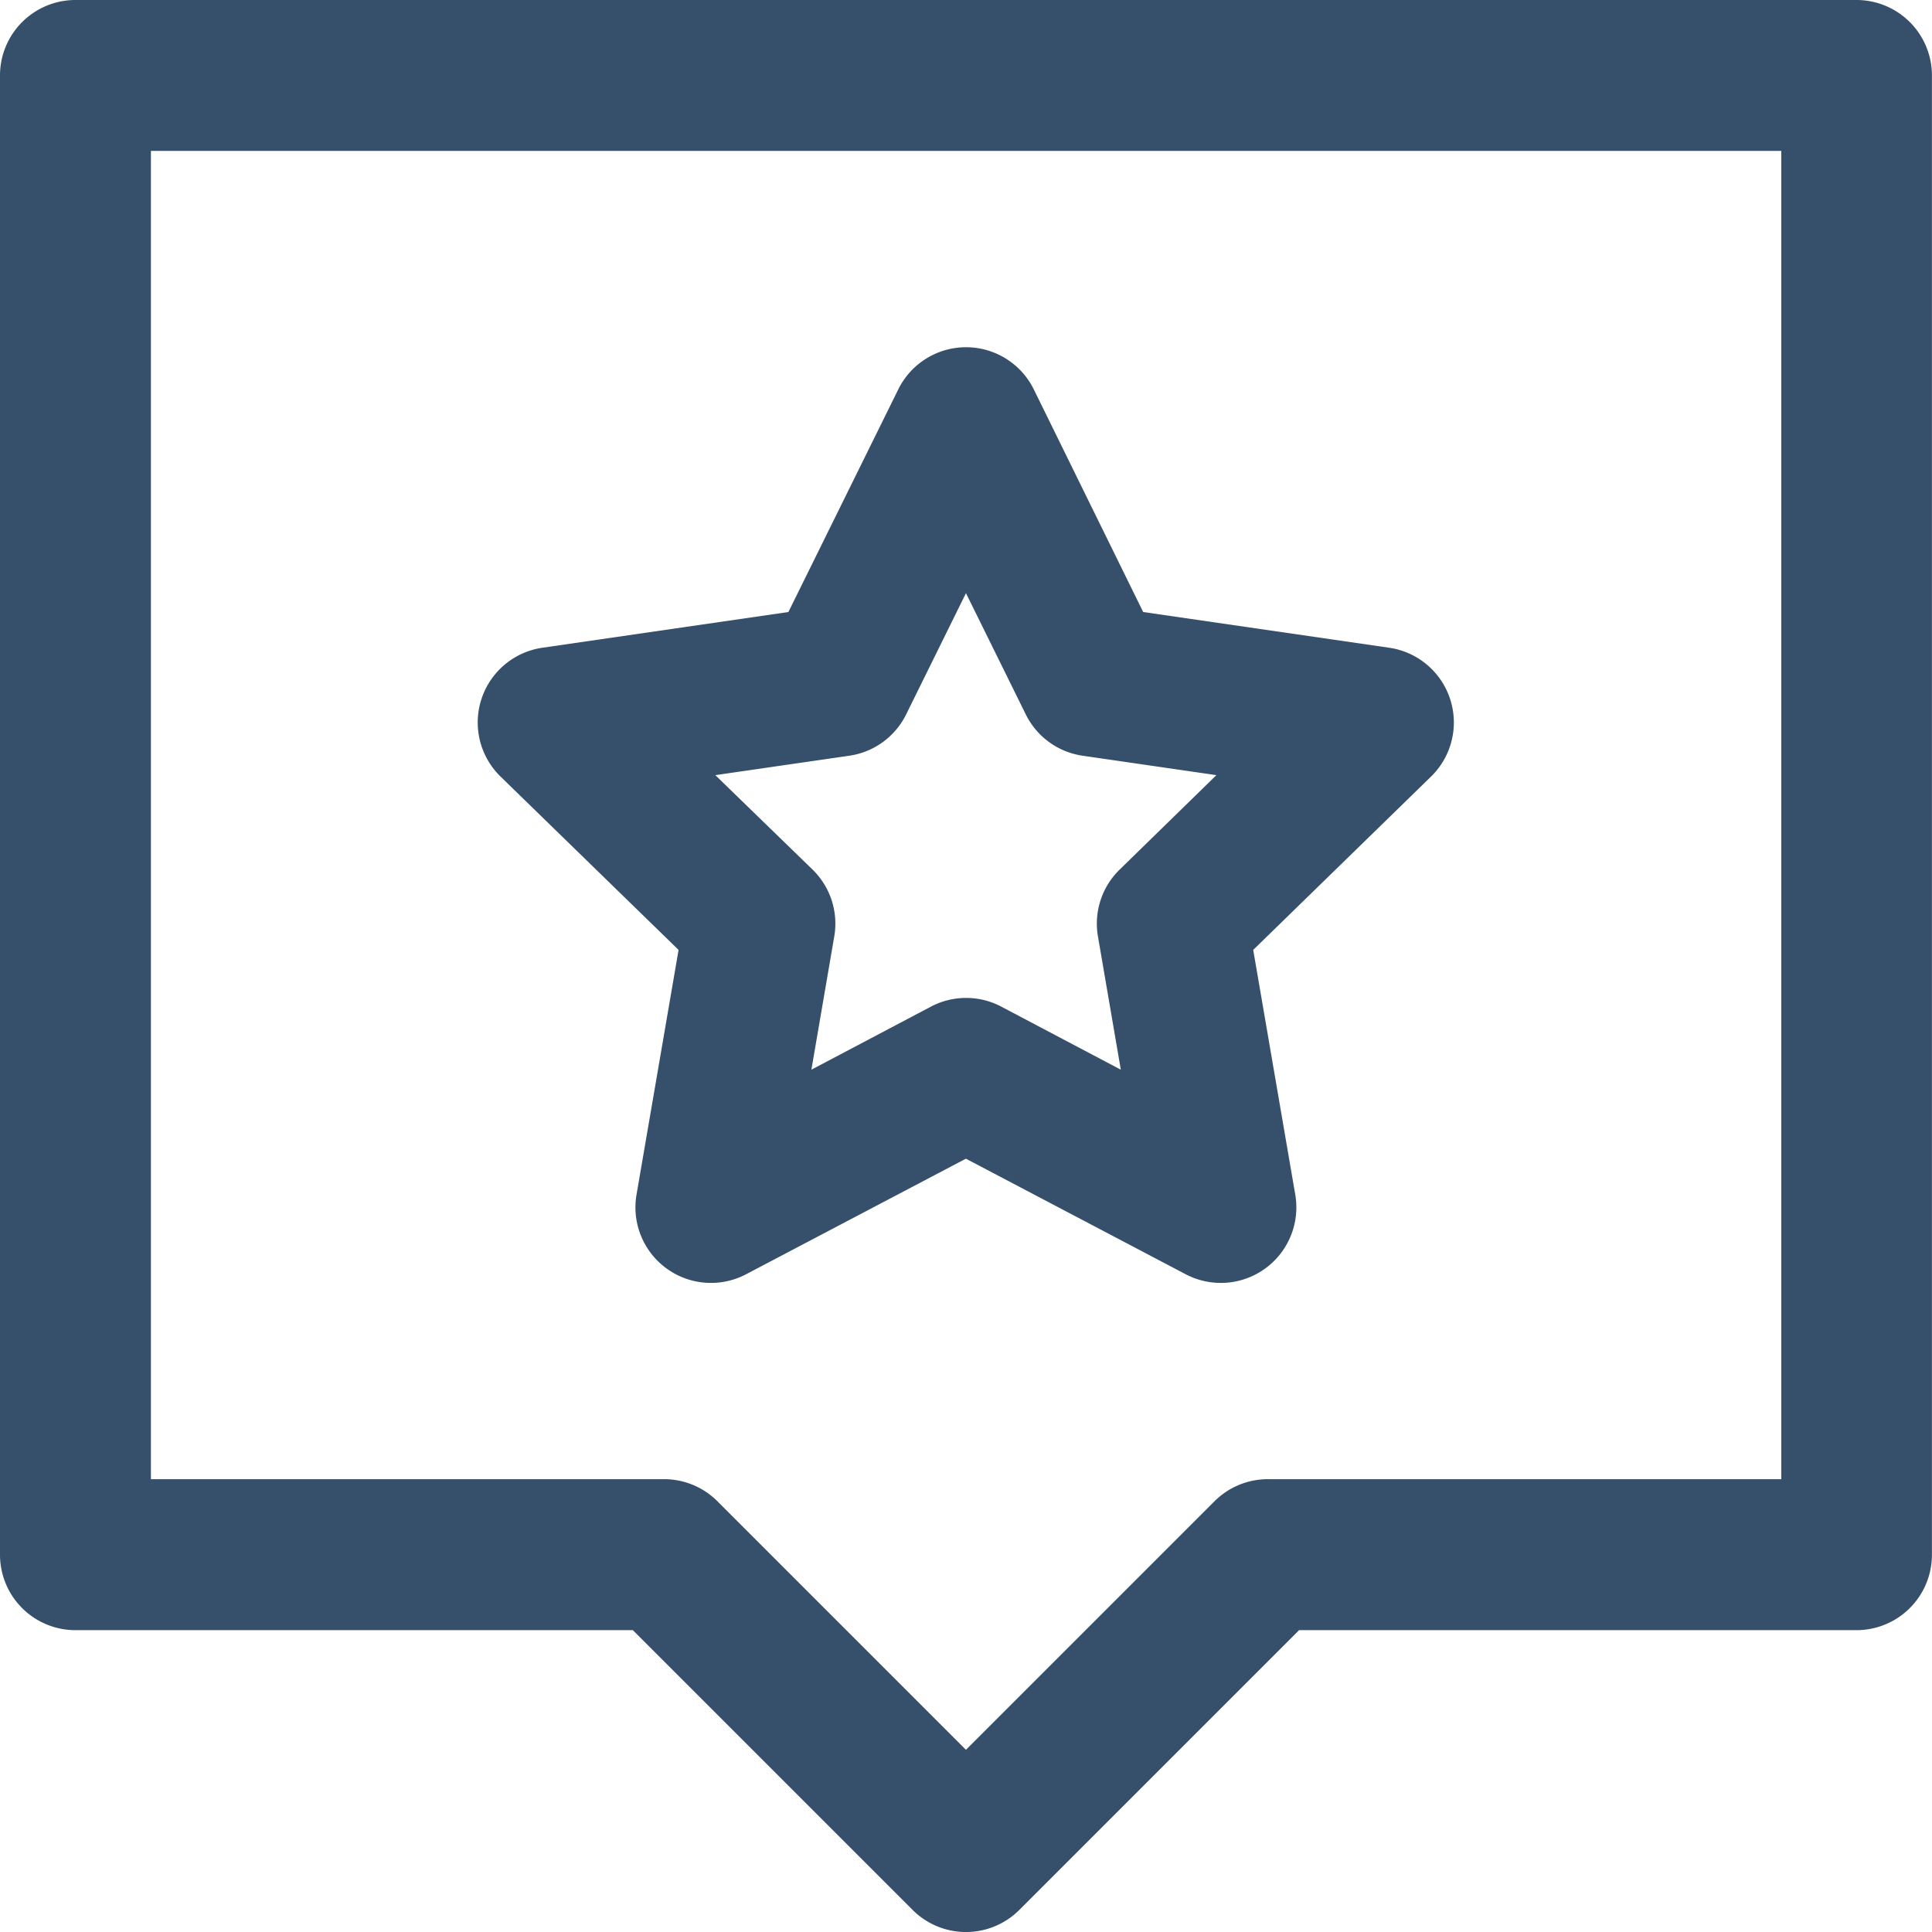 <svg xmlns="http://www.w3.org/2000/svg" width="27.549" height="27.549" viewBox="0 0 27.549 27.549">
  <g id="Group_1940" data-name="Group 1940" transform="translate(-19.225)">
    <g id="rate" transform="translate(19.225)">
      <path id="Path_2295" data-name="Path 2295" d="M26.473,0H1.076A1.076,1.076,0,0,0,0,1.076V22.169a1.076,1.076,0,0,0,1.076,1.076H9.024l3.989,3.989a1.076,1.076,0,0,0,1.522,0l3.989-3.989h7.948a1.076,1.076,0,0,0,1.076-1.076V1.076A1.076,1.076,0,0,0,26.473,0ZM25.4,21.092H18.079a1.076,1.076,0,0,0-.761.315l-3.544,3.544-3.544-3.544a1.076,1.076,0,0,0-.761-.315H2.152V2.152H25.4ZM9.676,13.545l-.6,3.492a1.077,1.077,0,0,0,1.561,1.134l3.136-1.649,3.136,1.649a1.077,1.077,0,0,0,1.561-1.134l-.6-3.492,2.537-2.473a1.077,1.077,0,0,0-.6-1.836l-3.506-.509L14.74,5.55a1.077,1.077,0,0,0-1.93,0L11.242,8.727l-3.506.509a1.077,1.077,0,0,0-.6,1.836Zm2.435-2.769a1.076,1.076,0,0,0,.81-.589l.853-1.729.853,1.729a1.076,1.076,0,0,0,.81.589l1.908.277L15.965,12.4a1.076,1.076,0,0,0-.309.953l.326,1.9-1.706-.9a1.076,1.076,0,0,0-1,0l-1.706.9.326-1.9a1.076,1.076,0,0,0-.309-.953L10.2,11.053Z" fill="#364f6b"/>
    </g>
  </g>
</svg>

